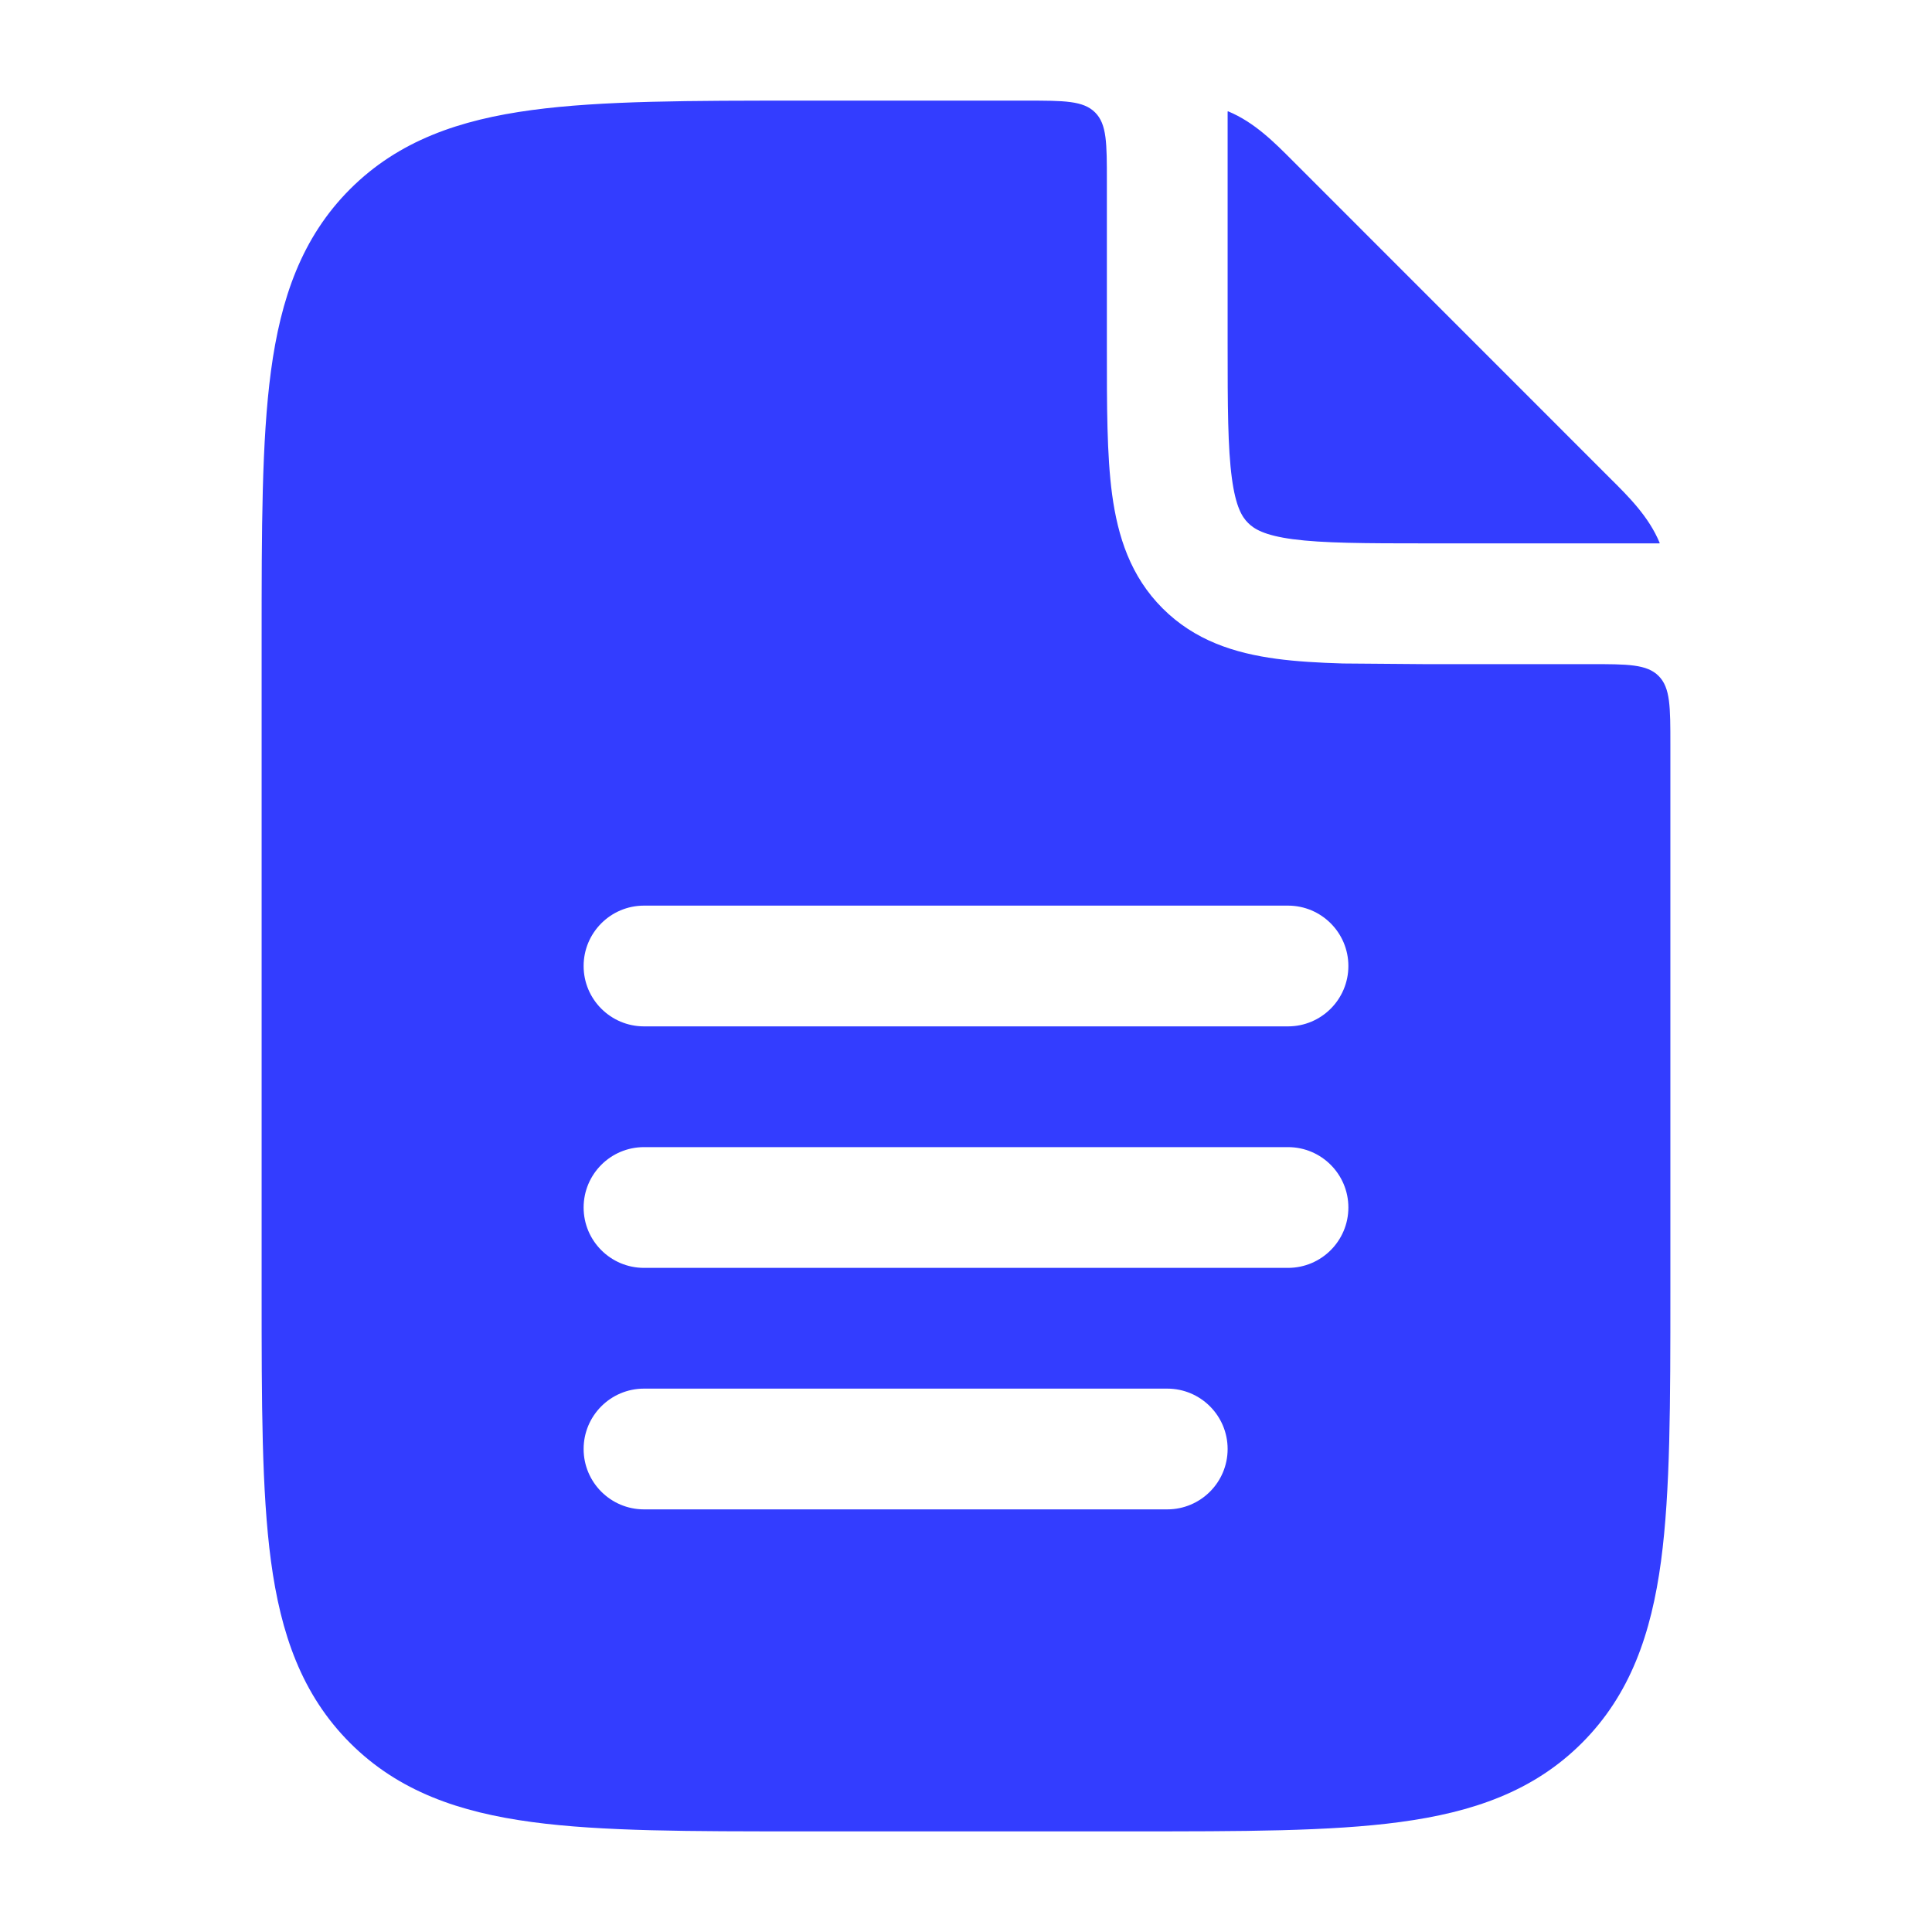 <svg width="24" height="24" viewBox="0 0 24 24" fill="none" xmlns="http://www.w3.org/2000/svg">
<path d="M12.75 1.25C13.221 1.25 13.457 1.25 13.604 1.397C13.75 1.543 13.75 1.779 13.75 2.25V4.32C13.75 5.038 13.749 5.652 13.815 6.142C13.886 6.665 14.043 7.158 14.442 7.557C14.841 7.956 15.335 8.114 15.858 8.184C16.103 8.217 16.379 8.233 16.684 8.242L17.681 8.25H19.75C20.221 8.25 20.457 8.25 20.604 8.397C20.75 8.543 20.75 8.779 20.75 9.25V16.055C20.75 17.422 20.75 18.525 20.634 19.392C20.513 20.292 20.253 21.05 19.651 21.652C19.049 22.254 18.292 22.513 17.392 22.634C16.525 22.751 15.422 22.75 14.055 22.75L9.945 22.75C8.578 22.75 7.475 22.751 6.608 22.634C5.708 22.513 4.951 22.254 4.349 21.652C3.747 21.05 3.487 20.292 3.366 19.392C3.25 18.525 3.25 17.422 3.25 16.055L3.25 7.946C3.25 6.578 3.25 5.476 3.366 4.609C3.487 3.709 3.747 2.951 4.349 2.349C4.951 1.747 5.708 1.488 6.608 1.367C7.475 1.25 8.578 1.25 9.945 1.25L12.75 1.25ZM8 17.25C7.586 17.25 7.25 17.586 7.25 18C7.25 18.414 7.586 18.75 8 18.75L14.5 18.75C14.914 18.75 15.25 18.414 15.25 18C15.25 17.586 14.914 17.25 14.5 17.25L8 17.25ZM8 14.25C7.586 14.25 7.25 14.586 7.25 15C7.25 15.414 7.586 15.75 8 15.75L16 15.75C16.414 15.75 16.75 15.414 16.75 15C16.75 14.586 16.414 14.25 16 14.25L8 14.25ZM8 11.25C7.586 11.25 7.25 11.586 7.25 12C7.25 12.414 7.586 12.75 8 12.75L16 12.75C16.414 12.75 16.75 12.414 16.75 12C16.75 11.586 16.414 11.25 16 11.25L8 11.25ZM15.256 1.383C15.582 1.518 15.83 1.768 16.06 1.999L20.001 5.941C20.232 6.17 20.482 6.418 20.617 6.744C20.618 6.747 20.616 6.75 20.613 6.75L17.73 6.75C16.948 6.75 16.437 6.748 16.059 6.698C15.702 6.65 15.578 6.57 15.504 6.496C15.43 6.422 15.351 6.298 15.303 5.942C15.252 5.563 15.25 5.052 15.25 4.269V1.387C15.25 1.384 15.253 1.382 15.256 1.383Z" fill="#333DFF"/>
</svg>
